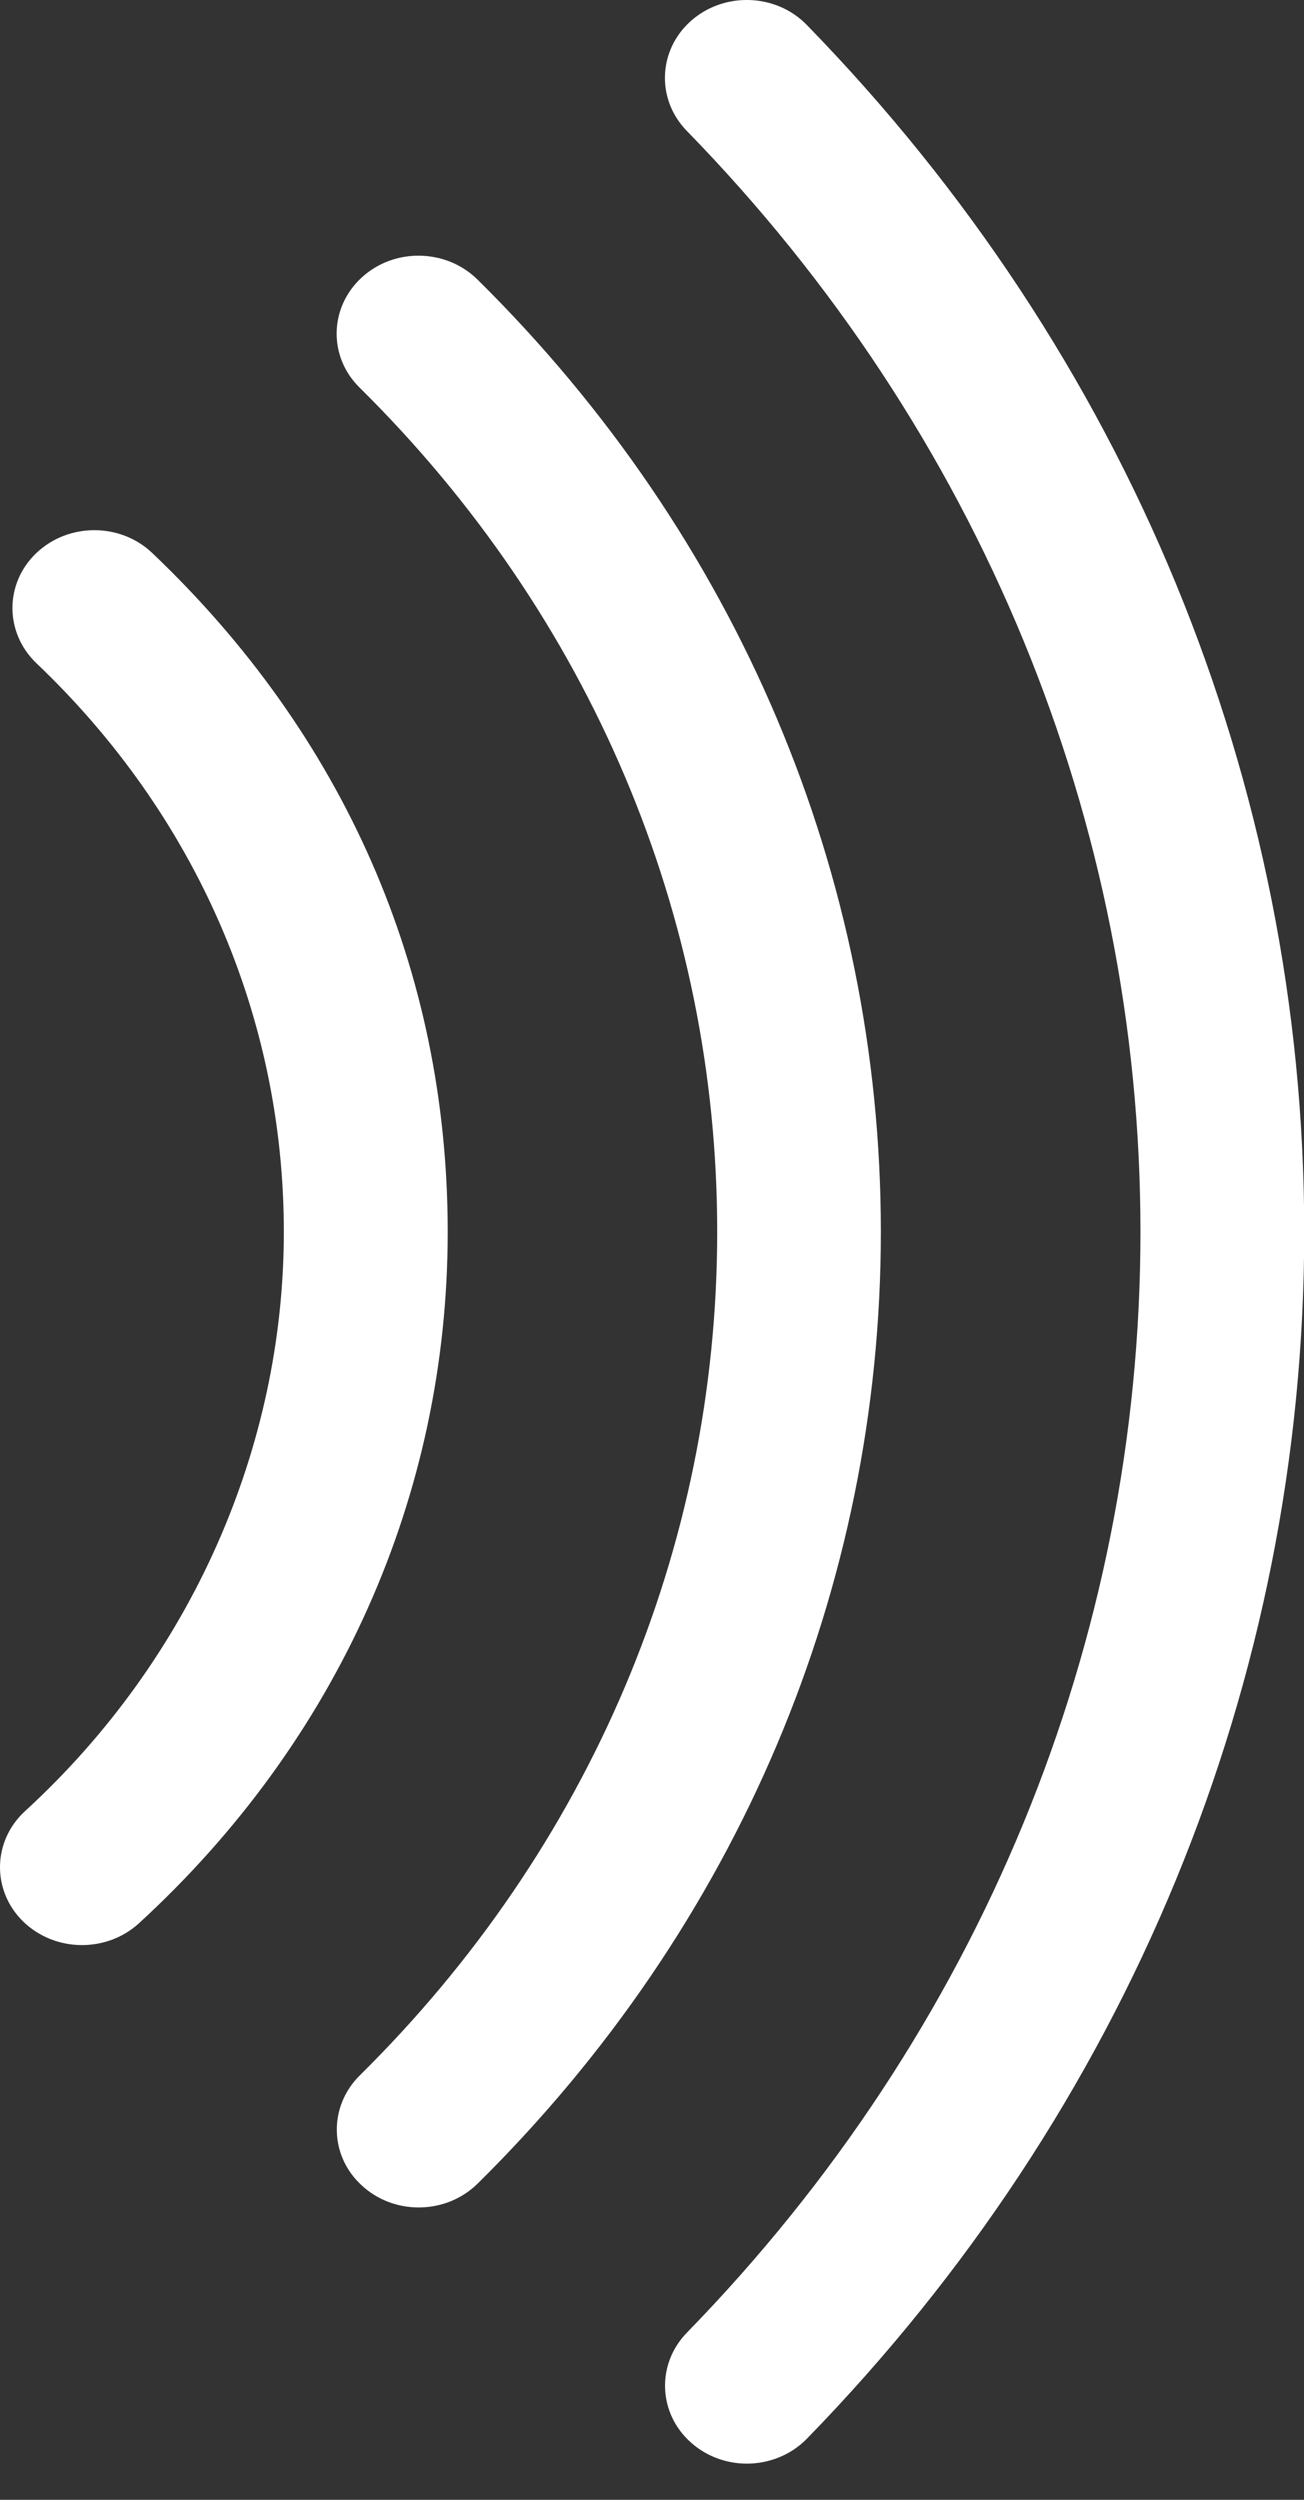 <svg width="12" height="23" viewBox="0 0 12 23" fill="none" xmlns="http://www.w3.org/2000/svg">
<rect x="0" y="0" width="12" height="23" fill="#333333" stroke="none"/>
<path d="M0.755 17.896C0.944 17.896 1.132 17.829 1.278 17.696C3.111 16.015 4.12 13.756 4.12 11.334C4.12 8.913 3.155 6.756 1.401 5.088C1.107 4.808 0.63 4.808 0.335 5.088C0.041 5.367 0.041 5.821 0.335 6.102C1.804 7.5 2.612 9.358 2.612 11.334C2.612 13.31 1.766 15.256 0.231 16.663C-0.069 16.938 -0.078 17.392 0.211 17.677C0.359 17.822 0.556 17.896 0.753 17.896H0.755Z" fill="white"/>
<path d="M3.854 20.31C4.051 20.31 4.248 20.236 4.396 20.09C6.789 17.726 8.106 14.615 8.106 11.332C8.106 8.05 6.788 4.936 4.394 2.572C4.105 2.287 3.628 2.278 3.329 2.553C3.029 2.828 3.02 3.282 3.309 3.566C5.431 5.663 6.6 8.42 6.6 11.332C6.6 14.245 5.432 17 3.31 19.096C3.022 19.382 3.03 19.836 3.331 20.109C3.476 20.243 3.665 20.31 3.853 20.31H3.854Z" fill="white"/>
<path d="M6.873 22.667C7.075 22.667 7.278 22.589 7.426 22.437C10.376 19.409 12.002 15.465 12.002 11.333C12.002 7.201 10.376 3.258 7.424 0.229C7.142 -0.061 6.665 -0.078 6.36 0.191C6.055 0.46 6.037 0.914 6.32 1.204C9.013 3.966 10.495 7.563 10.495 11.333C10.495 15.104 9.013 18.7 6.321 21.462C6.038 21.753 6.056 22.207 6.361 22.475C6.505 22.603 6.69 22.667 6.873 22.667Z" fill="white"/>
</svg>
